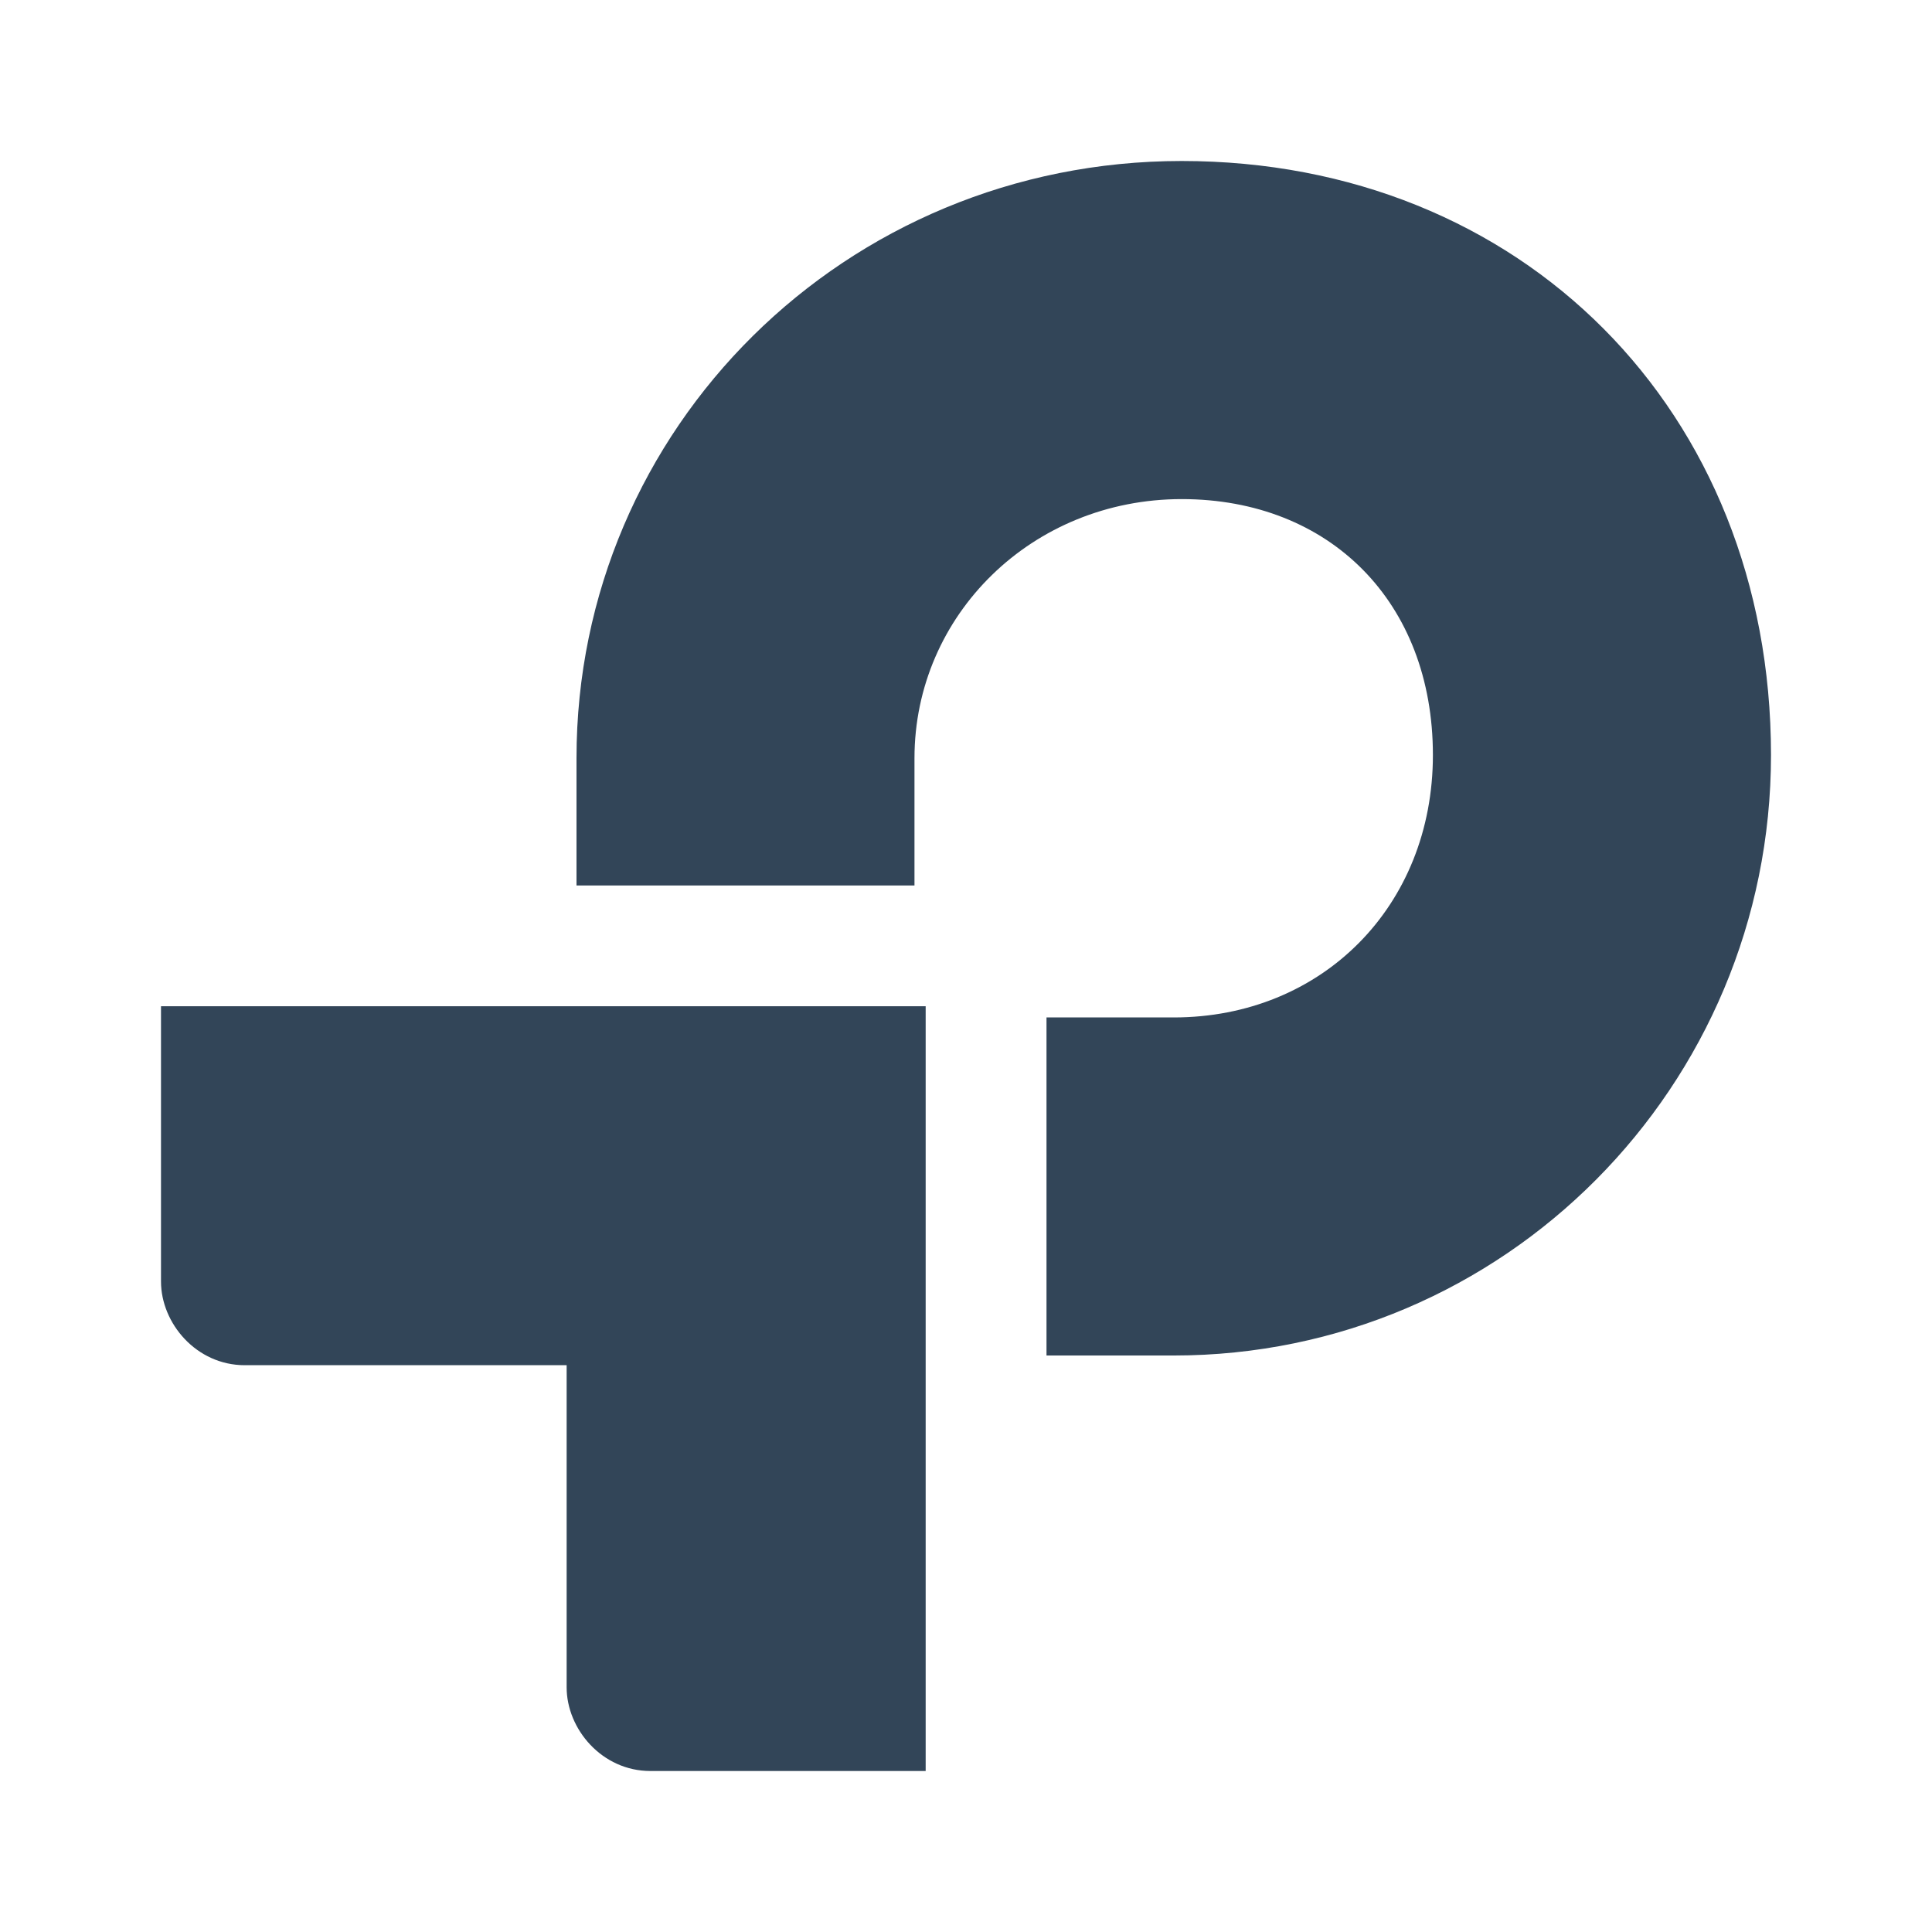 <svg width="48" height="48" viewBox="0 0 48 48" fill="none" xmlns="http://www.w3.org/2000/svg">
<path d="M29.359 4C21 4 14.323 10.64 14.323 18.838V22H22.72V18.838C22.72 15.28 25.642 12.4 29.36 12.4C33.04 12.4 35.6 14.96 35.6 18.758C35.6 22.52 32.84 25.278 29.16 25.278H26V33.677H29.16C37.362 33.677 44 26.998 44 18.757C43.998 10.2 37.797 4 29.359 4ZM4 25V31.838C4 32.878 4.88 33.918 6.08 33.918H14.078V41.92C14.078 42.96 14.958 44 16.158 44H22.998V25H4Z" fill="#324558"/>
</svg>
